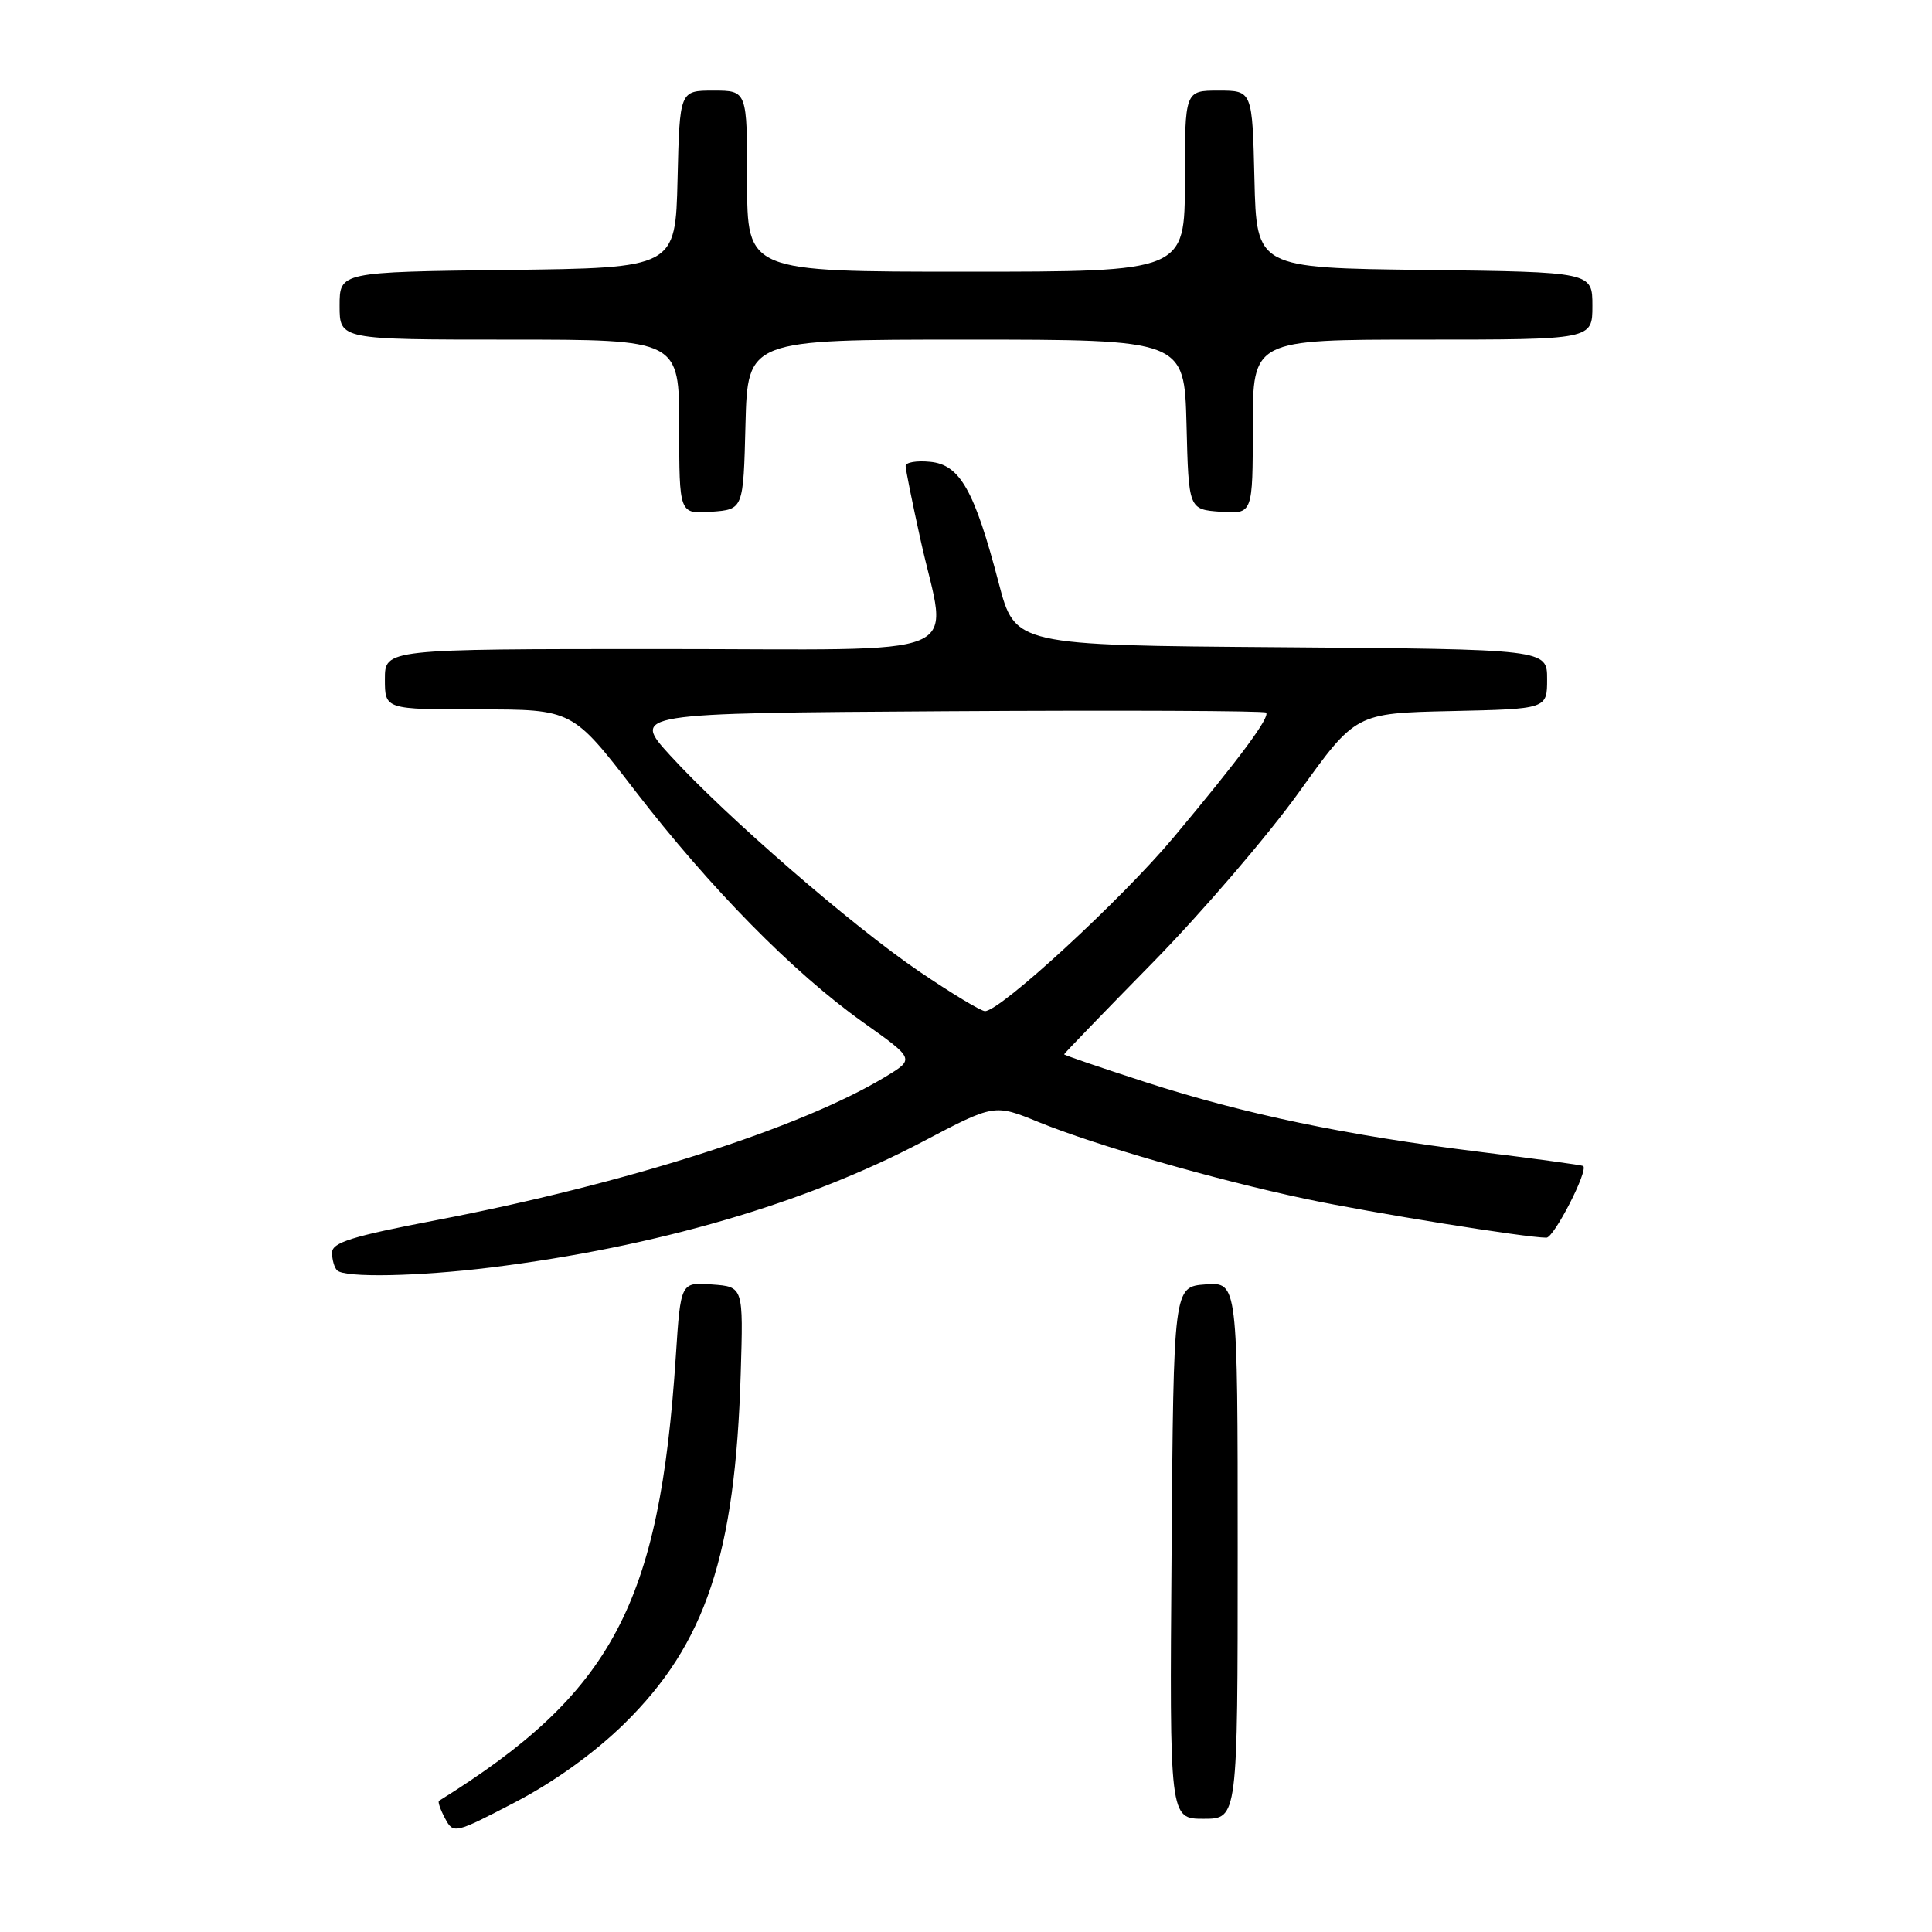 <?xml version="1.0" encoding="UTF-8" standalone="no"?>
<!DOCTYPE svg PUBLIC "-//W3C//DTD SVG 1.1//EN" "http://www.w3.org/Graphics/SVG/1.1/DTD/svg11.dtd" >
<svg xmlns="http://www.w3.org/2000/svg" xmlns:xlink="http://www.w3.org/1999/xlink" version="1.1" viewBox="0 0 256 256">
 <g >
 <path fill="currentColor"
d=" M 82.72 228.40 C 93.50 217.82 97.43 206.03 98.15 182.00 C 98.50 170.50 98.50 170.50 94.35 170.20 C 90.19 169.89 90.19 169.89 89.55 179.70 C 87.39 212.61 81.15 224.32 58.17 238.62 C 57.99 238.74 58.35 239.78 58.97 240.94 C 60.08 243.02 60.20 243.00 68.27 238.80 C 73.43 236.11 78.76 232.28 82.72 228.40 Z  M 164.00 205.44 C 164.00 169.89 164.00 169.89 159.75 170.19 C 155.50 170.50 155.50 170.50 155.24 205.75 C 154.97 241.00 154.97 241.00 159.49 241.00 C 164.00 241.00 164.00 241.00 164.00 205.44 Z  M 65.03 167.95 C 86.93 165.23 106.70 159.47 122.29 151.26 C 131.75 146.28 131.75 146.28 137.62 148.68 C 145.23 151.78 160.98 156.31 173.00 158.86 C 181.71 160.70 202.17 164.00 204.91 164.00 C 205.92 164.00 210.50 155.07 209.78 154.50 C 209.62 154.38 203.47 153.54 196.10 152.63 C 178.37 150.44 164.94 147.64 151.79 143.39 C 145.86 141.47 141.00 139.81 141.00 139.70 C 141.01 139.59 146.31 134.10 152.79 127.50 C 159.26 120.90 167.95 110.78 172.10 105.00 C 179.63 94.50 179.63 94.50 192.31 94.22 C 205.00 93.94 205.00 93.94 205.00 89.98 C 205.00 86.03 205.00 86.03 169.75 85.76 C 134.50 85.50 134.50 85.50 132.34 77.27 C 129.12 64.96 127.20 61.57 123.25 61.19 C 121.46 61.01 120.00 61.26 120.00 61.74 C 120.00 62.21 120.89 66.63 121.98 71.55 C 125.54 87.68 129.54 86.00 87.50 86.00 C 51.00 86.00 51.00 86.00 51.00 90.00 C 51.00 94.00 51.00 94.00 63.42 94.00 C 75.85 94.00 75.85 94.00 84.13 104.75 C 94.13 117.72 105.10 128.87 114.35 135.45 C 121.21 140.32 121.21 140.32 117.35 142.66 C 106.13 149.46 82.99 156.85 57.75 161.69 C 46.61 163.82 44.00 164.64 44.00 165.99 C 44.00 166.91 44.30 167.97 44.67 168.33 C 45.66 169.33 55.42 169.14 65.03 167.95 Z  M 98.78 56.25 C 99.07 45.00 99.07 45.00 128.00 45.00 C 156.93 45.00 156.93 45.00 157.22 56.25 C 157.50 67.50 157.50 67.50 161.75 67.81 C 166.00 68.11 166.00 68.11 166.00 56.56 C 166.00 45.00 166.00 45.00 188.50 45.00 C 211.00 45.00 211.00 45.00 211.00 40.52 C 211.00 36.04 211.00 36.04 188.75 35.77 C 166.50 35.50 166.50 35.50 166.22 23.75 C 165.94 12.00 165.94 12.00 161.47 12.00 C 157.00 12.00 157.00 12.00 157.00 24.00 C 157.00 36.00 157.00 36.00 128.00 36.00 C 99.00 36.00 99.00 36.00 99.00 24.00 C 99.00 12.00 99.00 12.00 94.53 12.00 C 90.06 12.00 90.06 12.00 89.78 23.75 C 89.50 35.50 89.50 35.50 67.25 35.77 C 45.00 36.04 45.00 36.04 45.00 40.52 C 45.00 45.00 45.00 45.00 67.50 45.00 C 90.00 45.00 90.00 45.00 90.00 56.56 C 90.00 68.11 90.00 68.11 94.25 67.81 C 98.50 67.50 98.50 67.50 98.78 56.25 Z  M 121.81 128.73 C 112.87 122.65 96.24 108.23 88.83 100.13 C 83.69 94.50 83.69 94.50 125.50 94.24 C 148.50 94.10 167.51 94.18 167.76 94.42 C 168.33 95.00 164.32 100.42 155.54 110.92 C 148.65 119.16 132.52 134.02 130.51 133.98 C 129.96 133.97 126.04 131.60 121.81 128.73 Z "/>
</g>
</svg>
